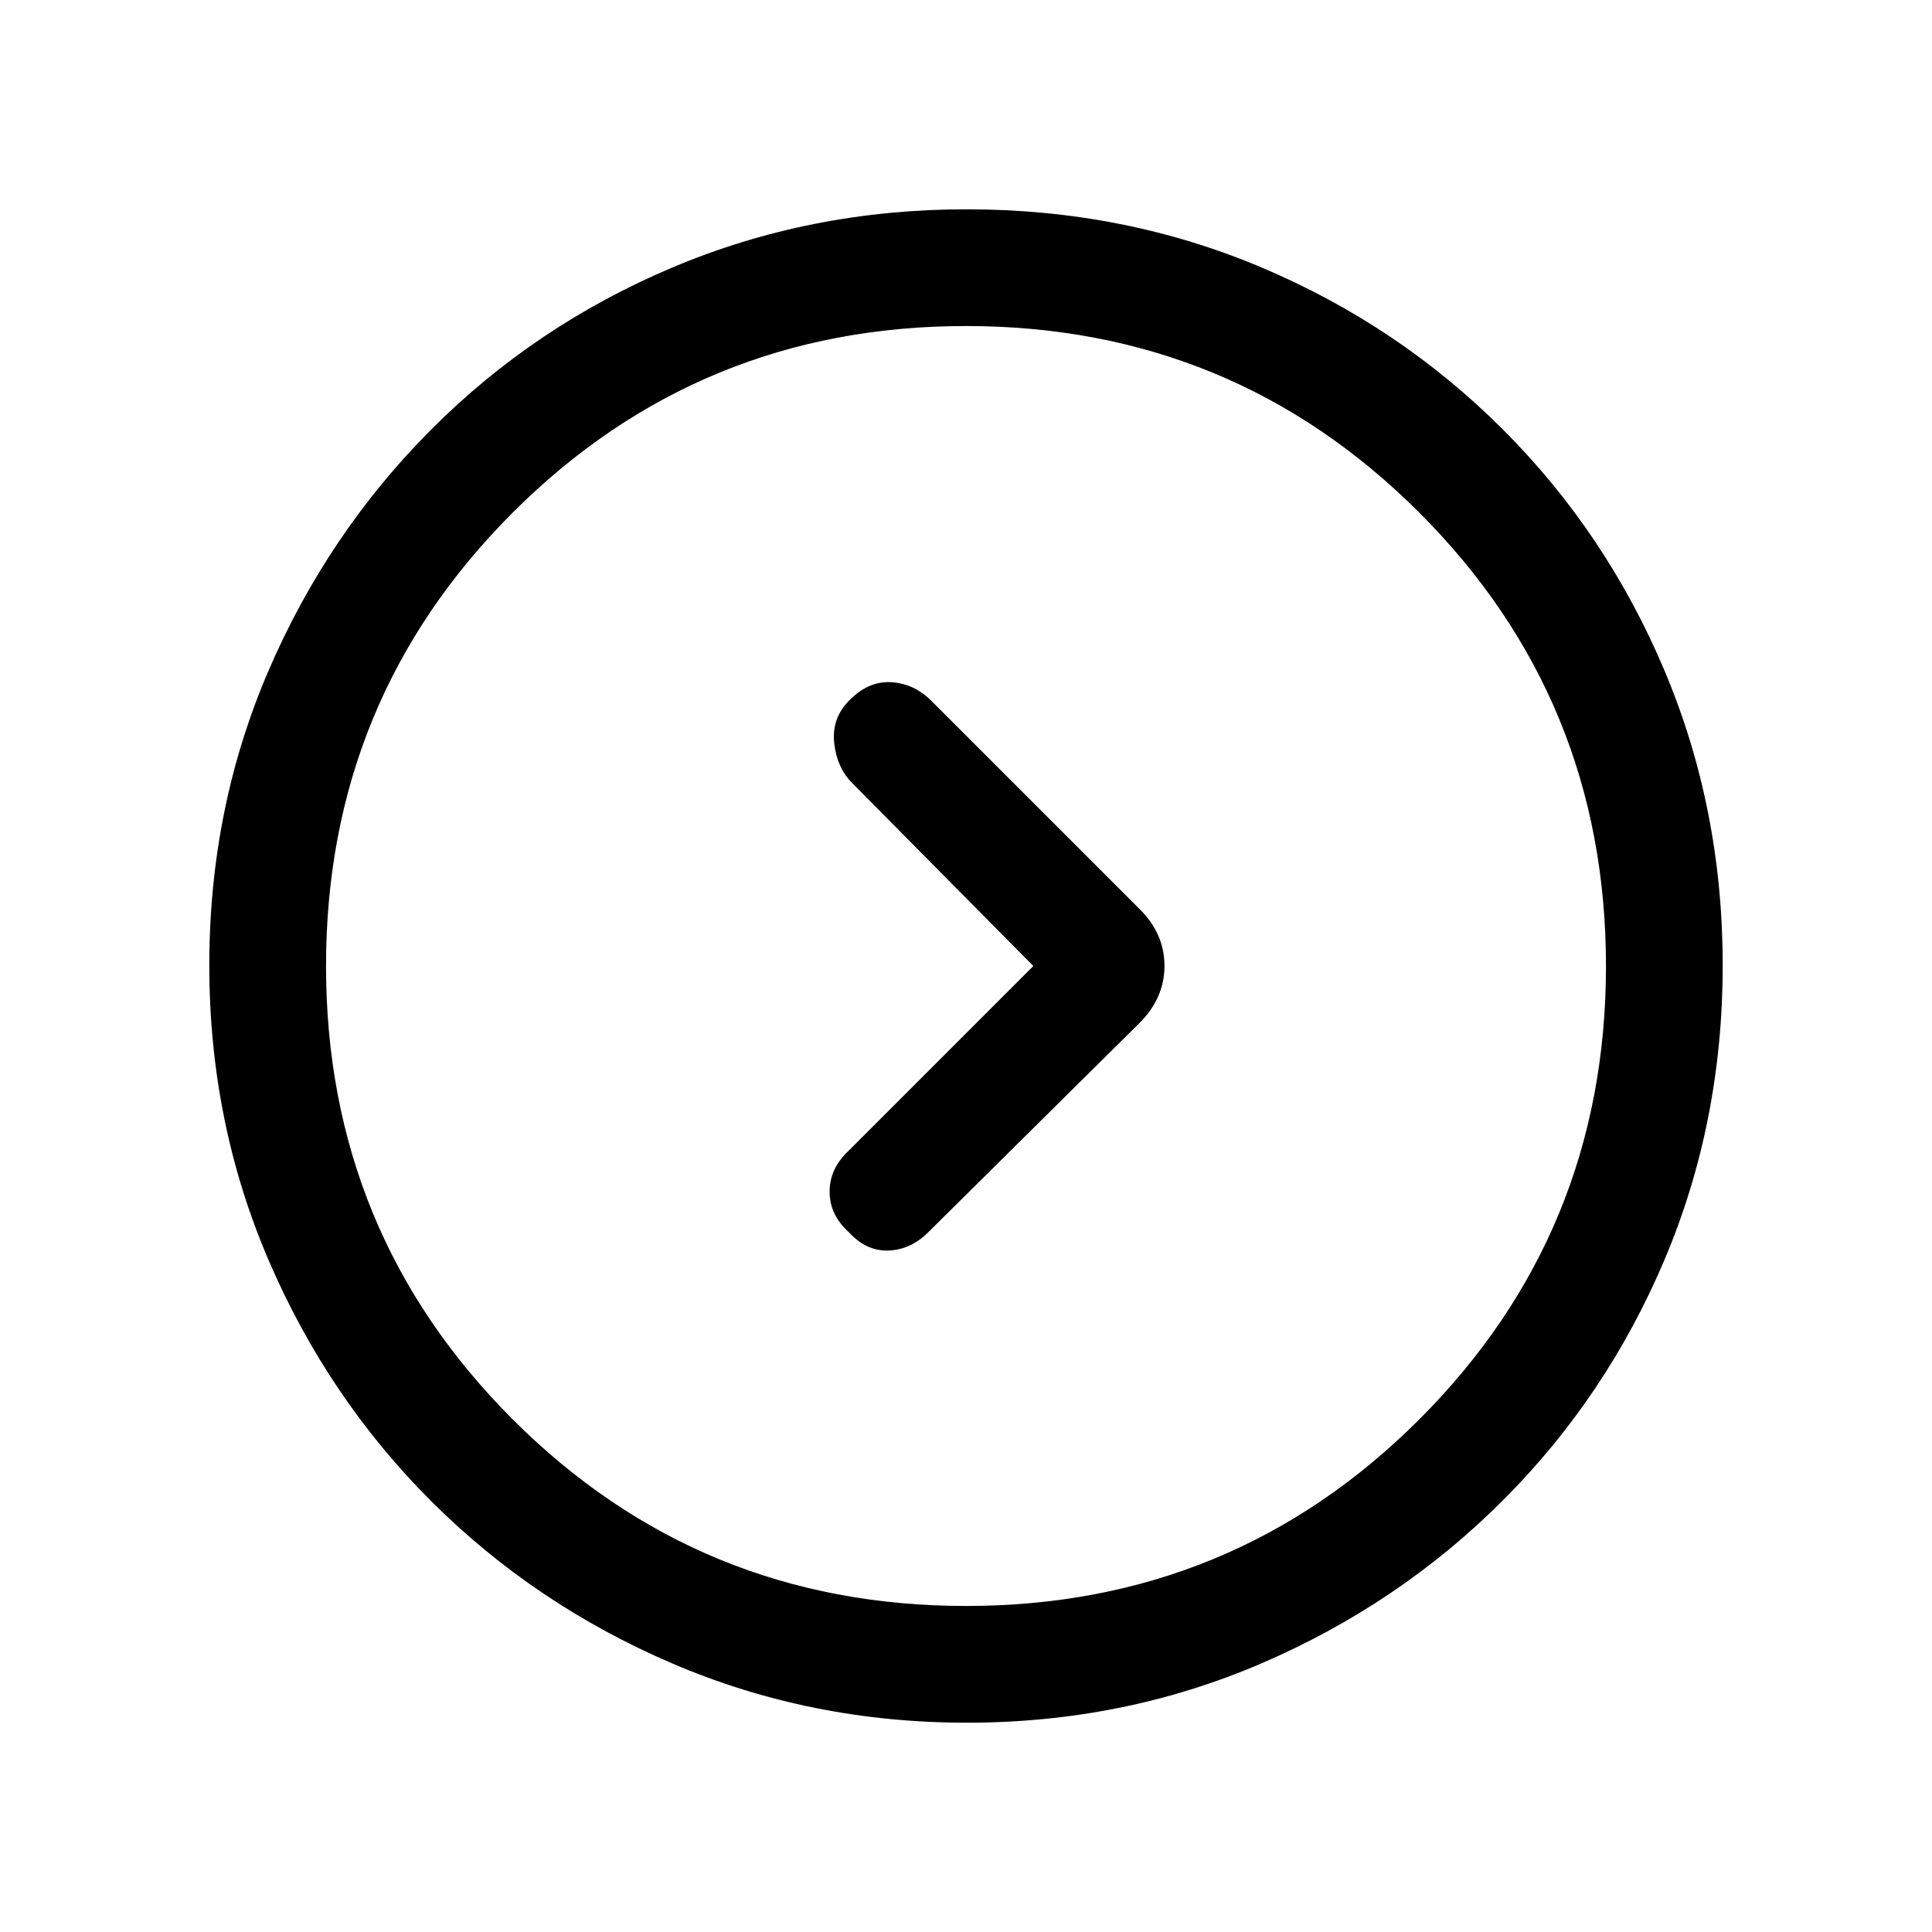 <svg xmlns="http://www.w3.org/2000/svg" height="20" viewBox="0 -960 960 960" width="20"><path d="m513.46-480-91.61 91.62q-9.62 8.92-9.62 20.47 0 11.55 9.44 20.06 8.69 9.62 19.78 9.23 11.09-.38 19.87-9.16l104.66-103.67q12.64-12.45 12.64-28.64 0-16.2-12.7-28.53L463.01-611.53q-8.52-8.7-19.92-9.47-11.4-.77-20.9 8.85-8.96 8.84-7.69 21.15 1.27 12.31 8.88 20.03L513.46-480Zm-33.05 376q-77.59 0-146.17-29.36-68.57-29.36-120.02-80.76-51.45-51.4-80.83-119.88Q104-402.47 104-480.32q0-78.11 29.42-146.42 29.42-68.3 80.92-119.91 51.5-51.62 119.87-80.48Q402.59-856 480.32-856q78.1 0 146.4 28.84 68.29 28.84 119.92 80.42 51.63 51.58 80.49 120.07Q856-558.19 856-480.33q0 77.87-28.84 146.11-28.84 68.23-80.41 119.78-51.57 51.55-120.03 81Q558.25-104 480.41-104Zm-.41-58q132.51 0 225.26-92.74Q798-347.49 798-480t-92.74-225.26Q612.51-798 480-798t-225.26 92.74Q162-612.51 162-480t92.74 225.26Q347.49-162 480-162Zm0-318Z"/></svg>